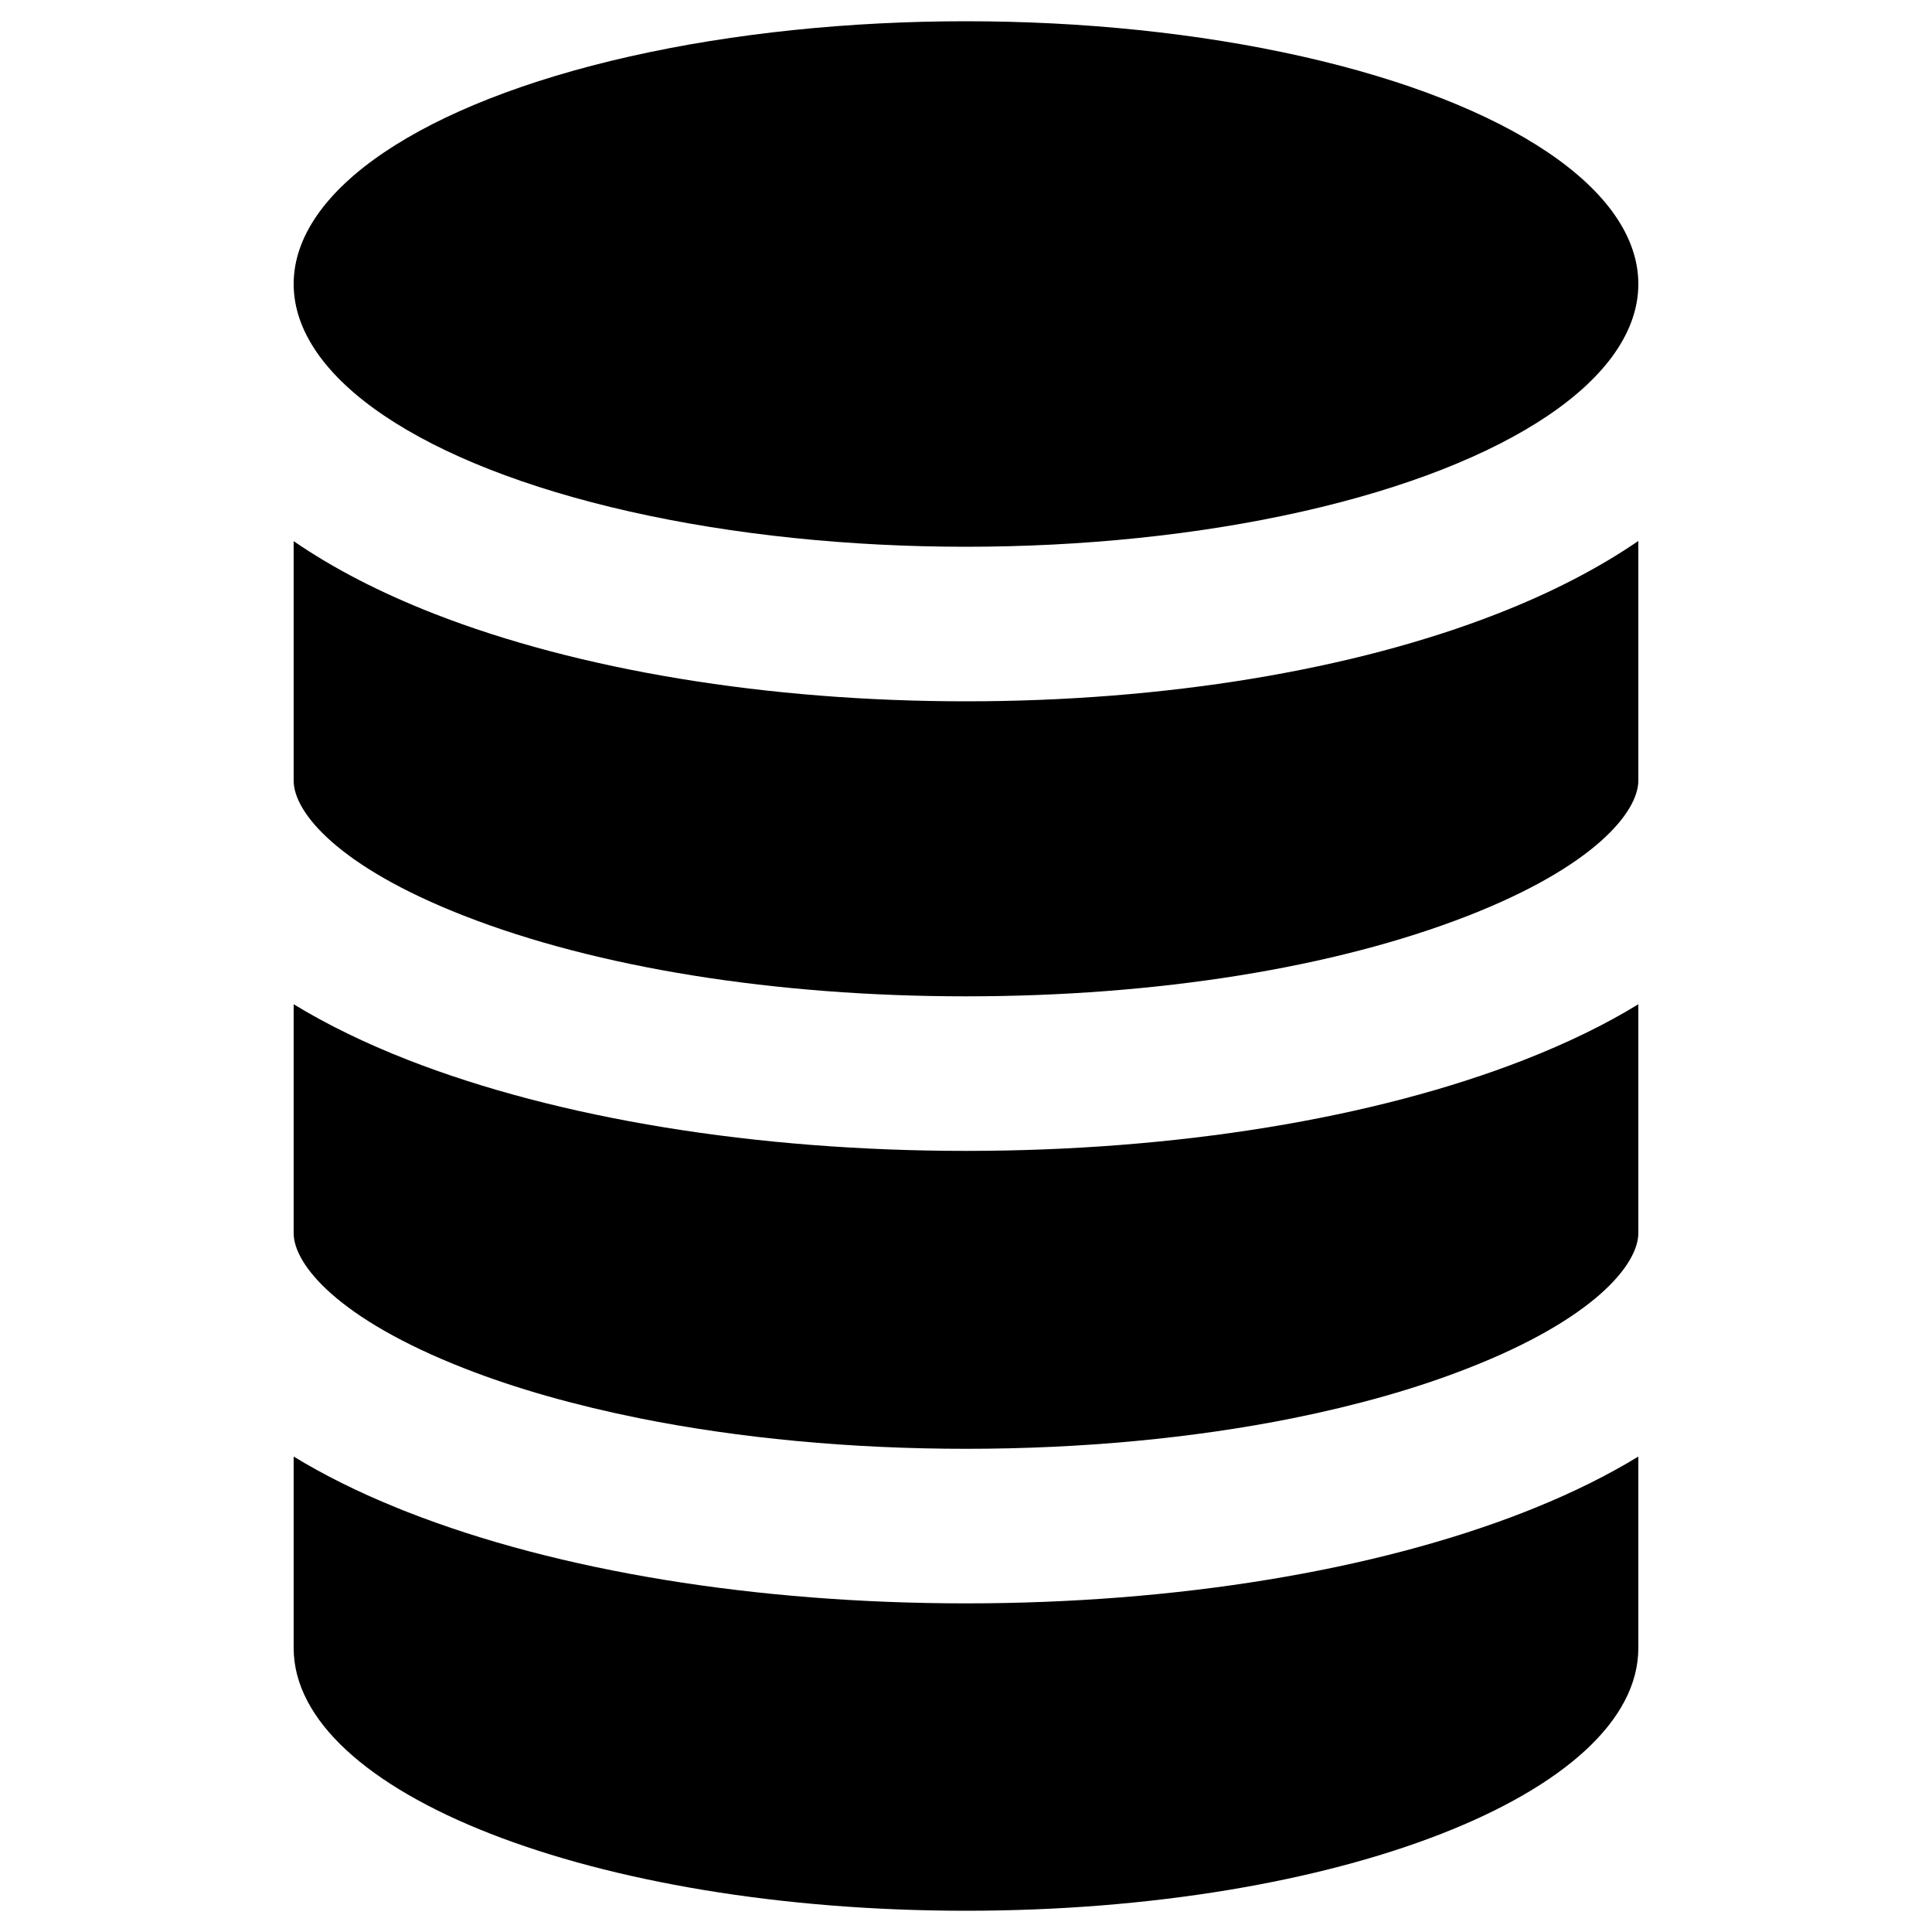 <?xml version="1.0" encoding="utf-8"?>
<!-- Generator: Adobe Illustrator 18.0.0, SVG Export Plug-In . SVG Version: 6.00 Build 0)  -->
<!DOCTYPE svg PUBLIC "-//W3C//DTD SVG 1.1//EN" "http://www.w3.org/Graphics/SVG/1.1/DTD/svg11.dtd">
<svg version="1.1" id="Capa_1" xmlns="http://www.w3.org/2000/svg" xmlns:xlink="http://www.w3.org/1999/xlink" x="0px" y="0px"
	 width="1000px" height="1000px" viewBox="0 0 1000 1000" enable-background="new 0 0 1000 1000" xml:space="preserve">
<path d="M240.2,474c68.8,26.9,161,41.7,259.8,41.7s191-14.8,259.8-41.7c65.1-25.4,88.2-53.6,88.2-70v-124
	c-20.6,14.1-44.9,26.7-72.8,37.6C700.4,346.9,602.7,363,500,363s-200.4-16.1-275.2-45.3c-27.9-10.9-52.3-23.5-72.8-37.6v124
	C152,420.5,175.1,448.6,240.2,474z"/>
<path d="M240.2,708.2c27,10.6,57.6,19.2,90.8,25.9c51.4,10.3,109,15.8,169,15.8s117.6-5.5,169-15.8c33.2-6.7,63.8-15.3,90.8-25.9
	c65.1-25.4,88.2-53.6,88.2-70V519.8c-17.1,10.5-36.9,20.1-59.1,28.8C711.1,579,608.5,595.7,500,595.7S288.9,579,211.1,548.6
	c-22.2-8.7-41.9-18.3-59.1-28.8v118.5C152,654.6,175.1,682.7,240.2,708.2z"/>
<path d="M500,989c192.2,0,348-60.9,348-136v-99.1c-15.7,9.6-33.6,18.5-53.6,26.6c-1.8,0.7-3.7,1.5-5.5,2.2
	c-77.8,30.4-180.4,47.2-288.9,47.2s-211.1-16.7-288.9-47.2c-1.9-0.7-3.7-1.5-5.5-2.2c-20-8.1-37.9-17-53.6-26.6V853
	C152,928.1,307.8,989,500,989z"/>
<ellipse cx="500" cy="147" rx="348" ry="136"/>
</svg>
